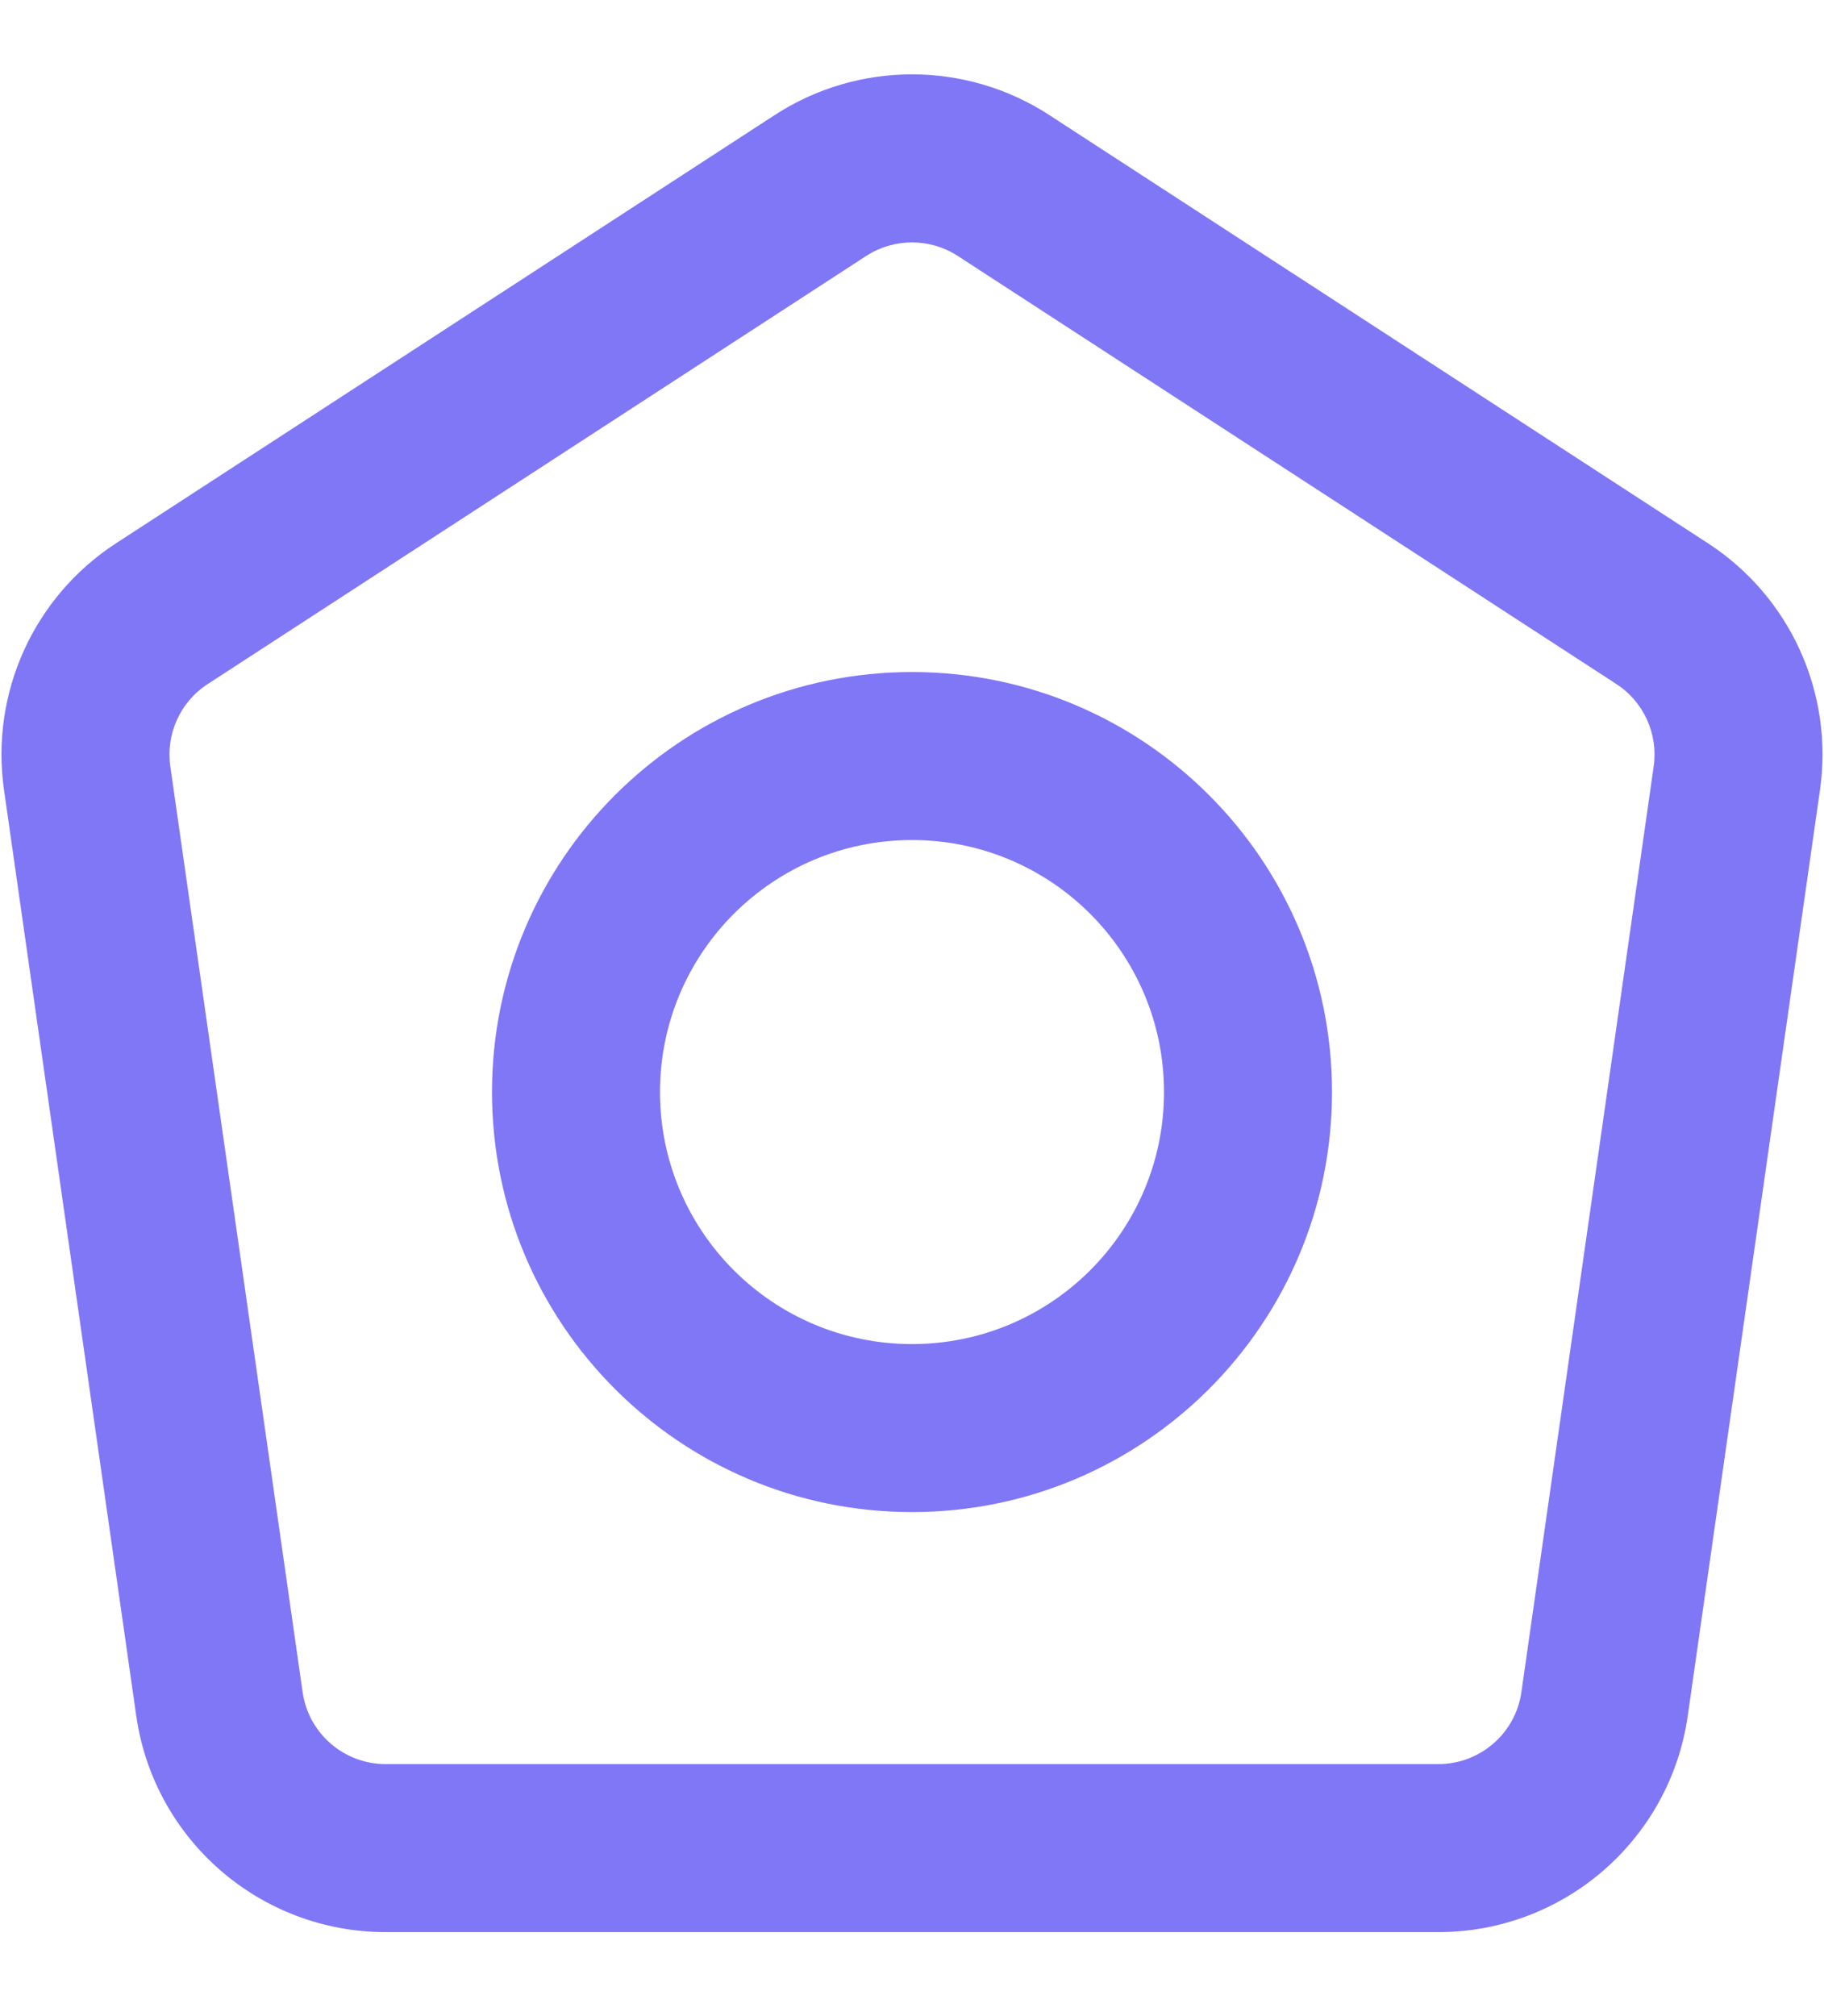 <svg width="19" height="21" viewBox="0 0 19 21" fill="none" xmlns="http://www.w3.org/2000/svg">
<path fill-rule="evenodd" clipRule="evenodd" d="M13.875 11.375C13.875 13.791 11.916 15.75 9.5 15.75C7.084 15.75 5.125 13.791 5.125 11.375C5.125 8.959 7.084 7 9.5 7C11.916 7 13.875 8.959 13.875 11.375ZM12.125 11.375C12.125 12.825 10.95 14 9.5 14C8.05 14 6.875 12.825 6.875 11.375C6.875 9.925 8.05 8.75 9.5 8.75C10.95 8.75 12.125 9.925 12.125 11.375Z" fill="#8077F6"/>
<path fill-rule="evenodd" clipRule="evenodd" d="M10.931 1.199C10.061 0.633 8.939 0.633 8.069 1.199L1.21 5.658C0.353 6.214 -0.103 7.218 0.042 8.23L1.419 17.871C1.604 19.165 2.711 20.125 4.018 20.125H14.982C16.289 20.125 17.396 19.165 17.581 17.871L18.958 8.23C19.103 7.218 18.647 6.214 17.79 5.658L10.931 1.199ZM9.023 2.666C9.313 2.478 9.687 2.478 9.977 2.666L16.837 7.125C17.122 7.31 17.274 7.645 17.226 7.982L15.848 17.624C15.787 18.055 15.418 18.375 14.982 18.375H4.018C3.582 18.375 3.213 18.055 3.152 17.624L1.774 7.982C1.726 7.645 1.878 7.31 2.164 7.125L9.023 2.666Z" fill="#8077F6"/>
</svg>
